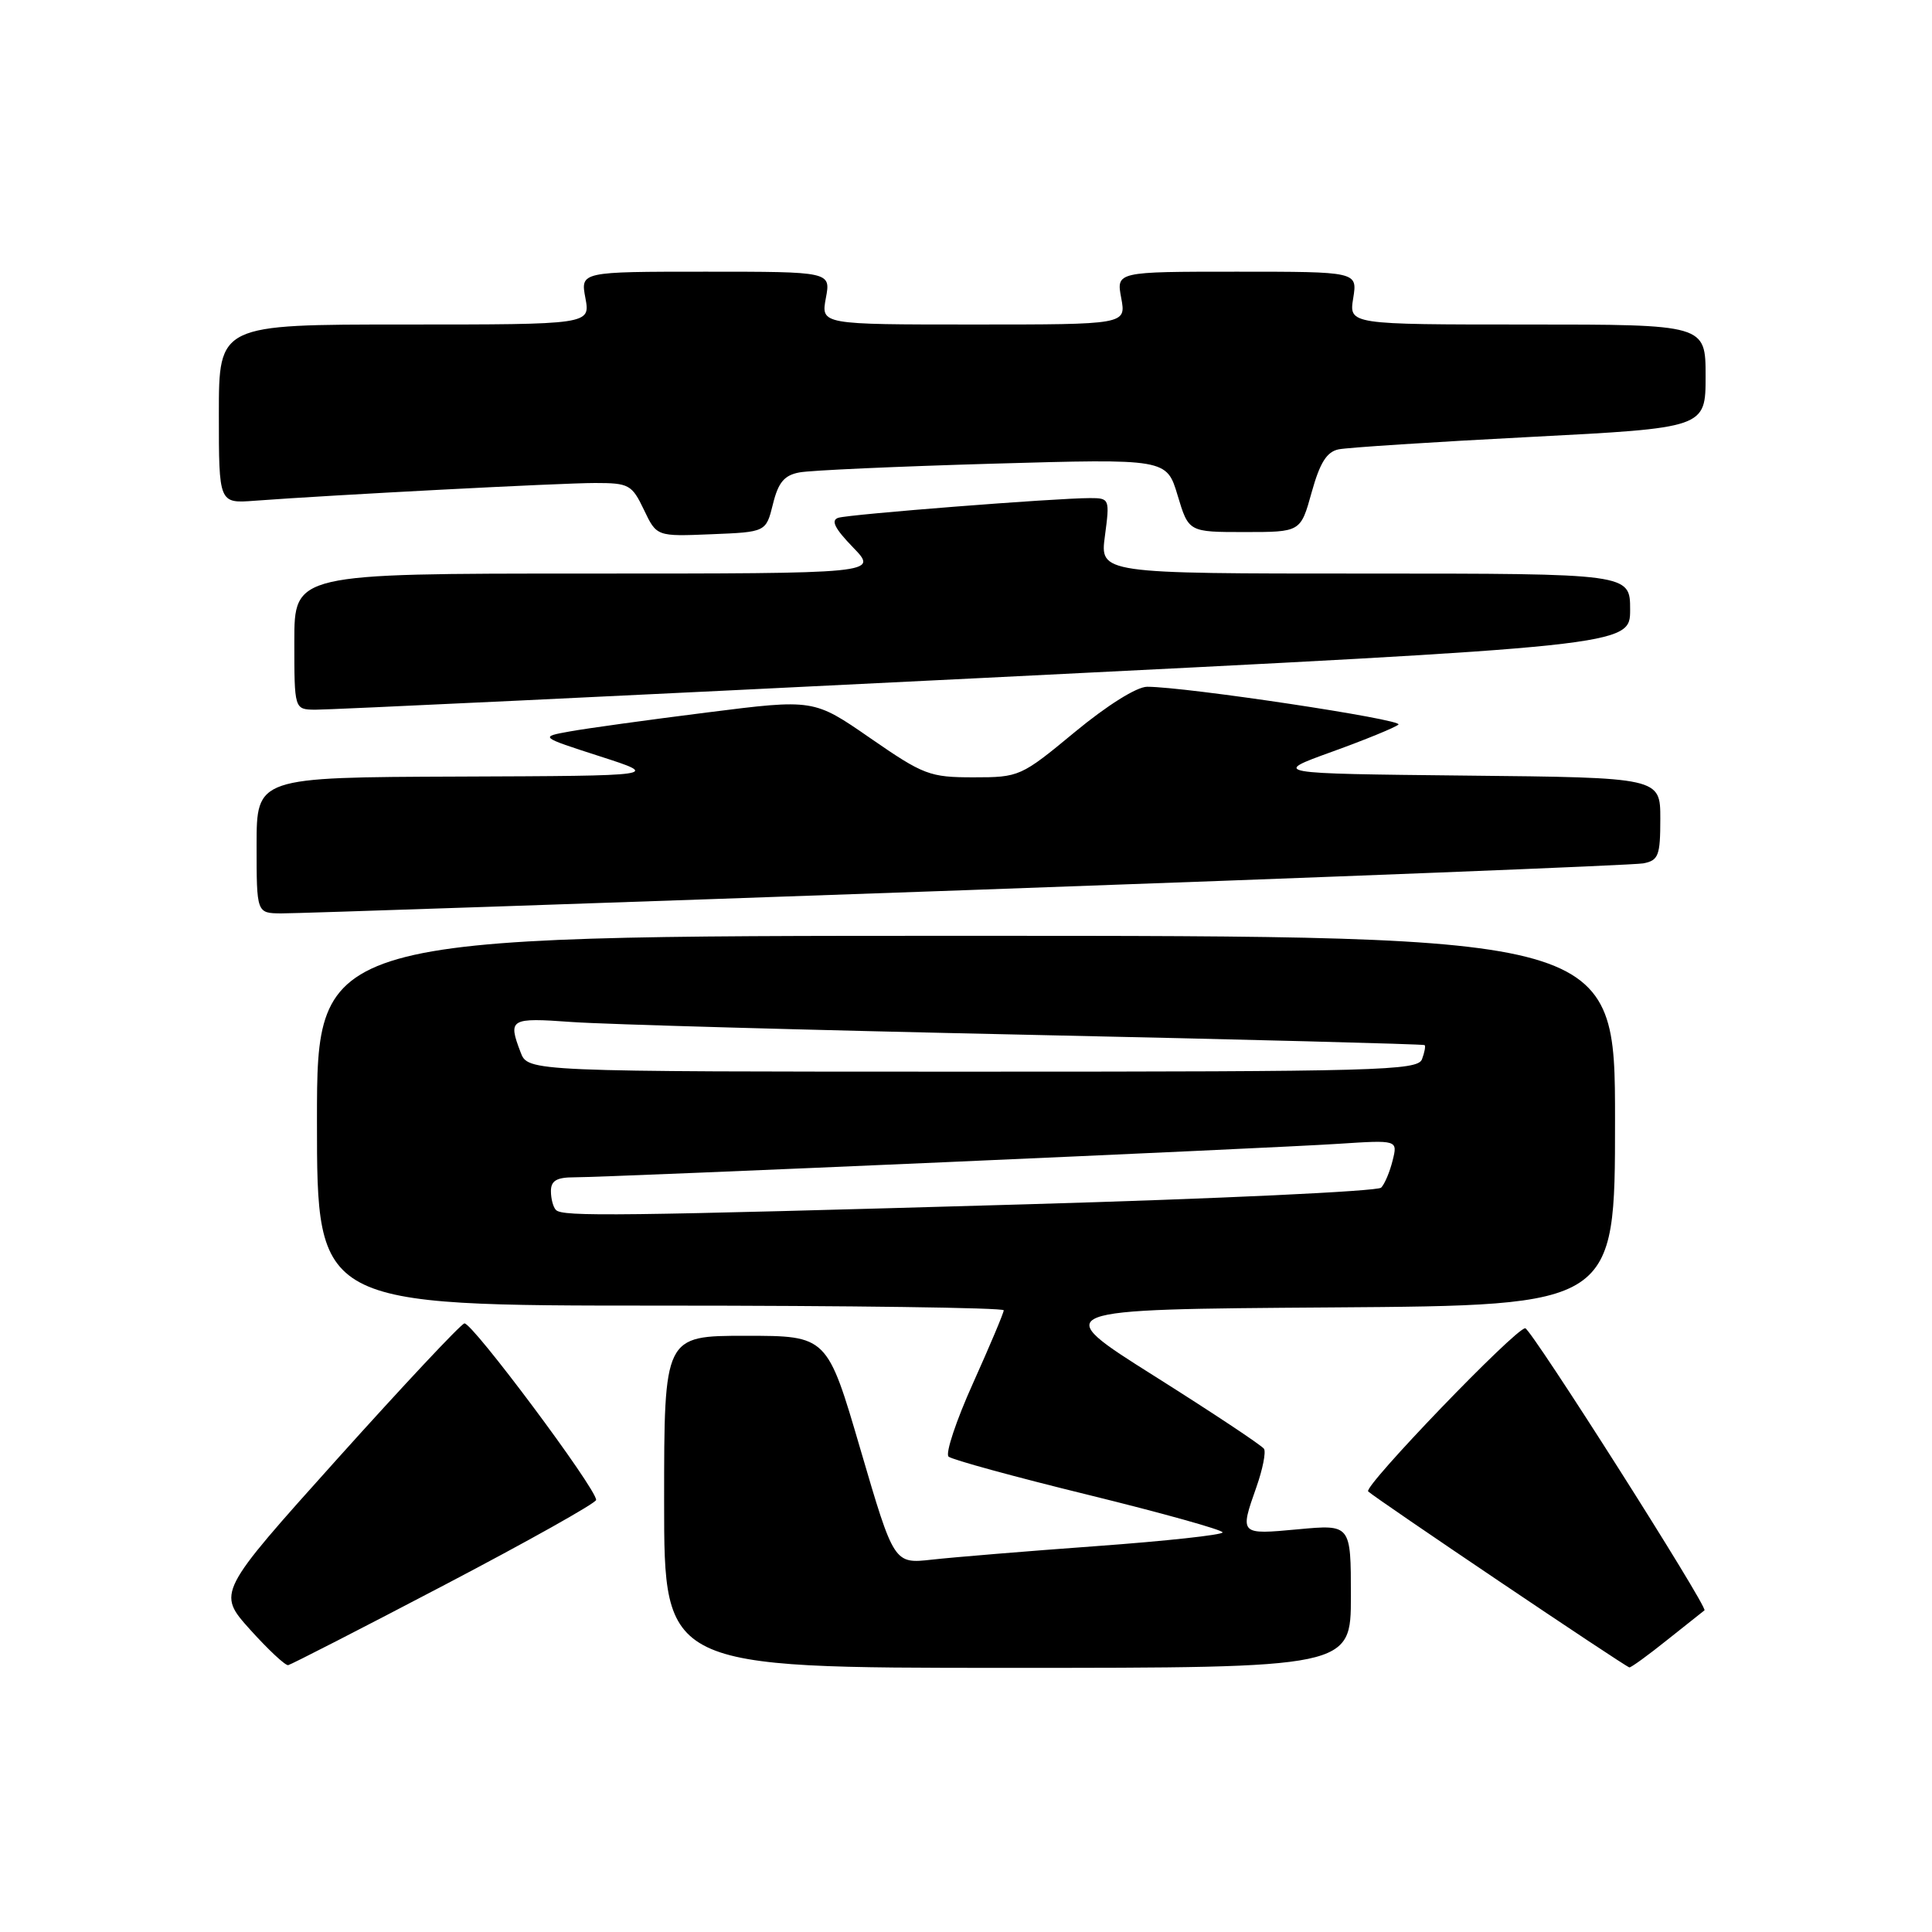 <?xml version="1.0" encoding="UTF-8" standalone="no"?>
<!DOCTYPE svg PUBLIC "-//W3C//DTD SVG 1.1//EN" "http://www.w3.org/Graphics/SVG/1.1/DTD/svg11.dtd" >
<svg xmlns="http://www.w3.org/2000/svg" xmlns:xlink="http://www.w3.org/1999/xlink" version="1.1" viewBox="0 0 256 256">
 <g >
 <path fill="currentColor"
d=" M 58.93 210.00 C 69.96 204.22 78.98 199.16 78.99 198.75 C 79.01 197.24 62.47 175.08 61.53 175.36 C 60.99 175.52 53.40 183.62 44.66 193.35 C 28.77 211.05 28.77 211.05 33.13 215.92 C 35.54 218.59 37.81 220.72 38.19 220.64 C 38.57 220.56 47.91 215.78 58.93 210.00 Z  M 179.00 211.49 C 179.00 201.99 179.00 201.99 172.00 202.64 C 164.24 203.36 164.25 203.37 166.49 197.02 C 167.31 194.69 167.76 192.43 167.49 191.98 C 167.22 191.54 160.68 187.20 152.97 182.34 C 138.95 173.50 138.95 173.50 176.47 173.24 C 214.00 172.98 214.00 172.98 214.00 148.49 C 214.00 124.00 214.00 124.00 128.00 124.00 C 42.00 124.00 42.00 124.00 42.00 148.50 C 42.00 173.00 42.00 173.00 87.50 173.00 C 112.53 173.00 133.00 173.28 133.00 173.62 C 133.00 173.96 131.17 178.30 128.94 183.26 C 126.70 188.22 125.24 192.61 125.69 193.01 C 126.13 193.41 134.49 195.70 144.25 198.09 C 154.01 200.49 162.00 202.72 162.00 203.05 C 162.00 203.38 154.46 204.20 145.25 204.87 C 136.04 205.54 126.24 206.35 123.48 206.66 C 118.46 207.22 118.46 207.22 114.03 192.11 C 109.61 177.00 109.61 177.00 98.80 177.00 C 88.00 177.00 88.00 177.00 88.00 199.00 C 88.00 221.00 88.00 221.00 133.50 221.00 C 179.00 221.00 179.00 221.00 179.00 211.49 Z  M 220.90 217.31 C 223.43 215.29 225.66 213.52 225.85 213.38 C 226.37 213.01 202.85 176.00 202.10 176.00 C 200.80 176.00 180.63 196.96 181.29 197.62 C 182.15 198.48 215.35 220.85 215.90 220.94 C 216.12 220.97 218.37 219.34 220.90 217.31 Z  M 128.00 117.95 C 176.12 116.24 216.51 114.64 217.75 114.40 C 219.76 114.01 220.00 113.37 220.00 108.50 C 220.00 103.03 220.00 103.03 194.25 102.77 C 168.50 102.50 168.50 102.50 176.50 99.61 C 180.90 98.02 184.86 96.40 185.30 96.01 C 186.04 95.35 157.13 91.00 152.00 91.00 C 150.63 91.00 146.70 93.46 142.42 97.00 C 135.29 102.90 135.07 103.00 129.00 103.00 C 123.19 103.00 122.38 102.69 115.32 97.81 C 107.82 92.62 107.82 92.62 93.66 94.41 C 85.87 95.39 77.70 96.52 75.50 96.92 C 71.50 97.64 71.50 97.64 79.50 100.22 C 87.50 102.80 87.50 102.80 60.75 102.90 C 34.00 103.00 34.00 103.00 34.00 112.00 C 34.00 121.00 34.00 121.00 37.25 121.03 C 39.04 121.05 79.88 119.66 128.00 117.95 Z  M 130.25 89.83 C 216.00 85.57 216.00 85.57 216.00 80.78 C 216.00 76.00 216.00 76.00 180.87 76.00 C 145.74 76.00 145.74 76.00 146.41 71.00 C 147.06 66.10 147.02 66.00 144.43 66.00 C 139.89 66.00 112.57 68.14 111.08 68.61 C 110.06 68.94 110.60 70.02 113.03 72.53 C 116.39 76.00 116.39 76.00 77.70 76.00 C 39.00 76.00 39.00 76.00 39.00 85.00 C 39.00 94.00 39.00 94.00 41.75 94.04 C 43.26 94.07 83.09 92.17 130.25 89.83 Z  M 102.42 66.79 C 103.12 63.93 103.92 62.97 105.92 62.60 C 107.34 62.32 118.87 61.81 131.54 61.44 C 154.58 60.78 154.58 60.78 156.04 65.64 C 157.50 70.50 157.50 70.50 164.92 70.50 C 172.34 70.50 172.34 70.50 173.80 65.24 C 174.89 61.32 175.80 59.86 177.38 59.54 C 178.55 59.30 189.96 58.56 202.75 57.90 C 226.00 56.70 226.00 56.70 226.00 49.85 C 226.00 43.00 226.00 43.00 202.37 43.00 C 178.74 43.00 178.74 43.00 179.31 39.50 C 179.87 36.00 179.87 36.00 163.89 36.00 C 147.91 36.00 147.91 36.00 148.57 39.50 C 149.22 43.00 149.22 43.00 129.00 43.00 C 108.78 43.00 108.78 43.00 109.43 39.50 C 110.09 36.00 110.09 36.00 93.50 36.00 C 76.91 36.00 76.91 36.00 77.57 39.50 C 78.22 43.00 78.22 43.00 53.61 43.00 C 29.00 43.00 29.00 43.00 29.00 54.85 C 29.00 66.71 29.00 66.71 33.75 66.35 C 44.06 65.58 74.34 64.00 78.85 64.00 C 83.34 64.00 83.73 64.22 85.32 67.54 C 87.01 71.09 87.01 71.09 94.25 70.79 C 101.50 70.50 101.50 70.50 102.42 66.79 Z  M 73.67 160.33 C 73.30 159.97 73.00 158.84 73.00 157.83 C 73.00 156.45 73.76 156.00 76.09 156.00 C 80.67 156.00 168.23 152.16 177.35 151.56 C 185.21 151.05 185.21 151.05 184.53 153.77 C 184.16 155.27 183.48 156.89 183.01 157.37 C 182.54 157.85 161.31 158.85 135.83 159.58 C 81.63 161.14 74.56 161.23 73.67 160.33 Z  M 68.98 139.43 C 67.29 135.00 67.57 134.83 75.75 135.42 C 80.01 135.73 107.12 136.49 136.00 137.11 C 164.88 137.73 188.62 138.35 188.77 138.48 C 188.92 138.61 188.76 139.45 188.42 140.36 C 187.84 141.86 182.60 142.00 128.87 142.00 C 69.95 142.00 69.95 142.00 68.98 139.43 Z "/>
</g>
</svg>